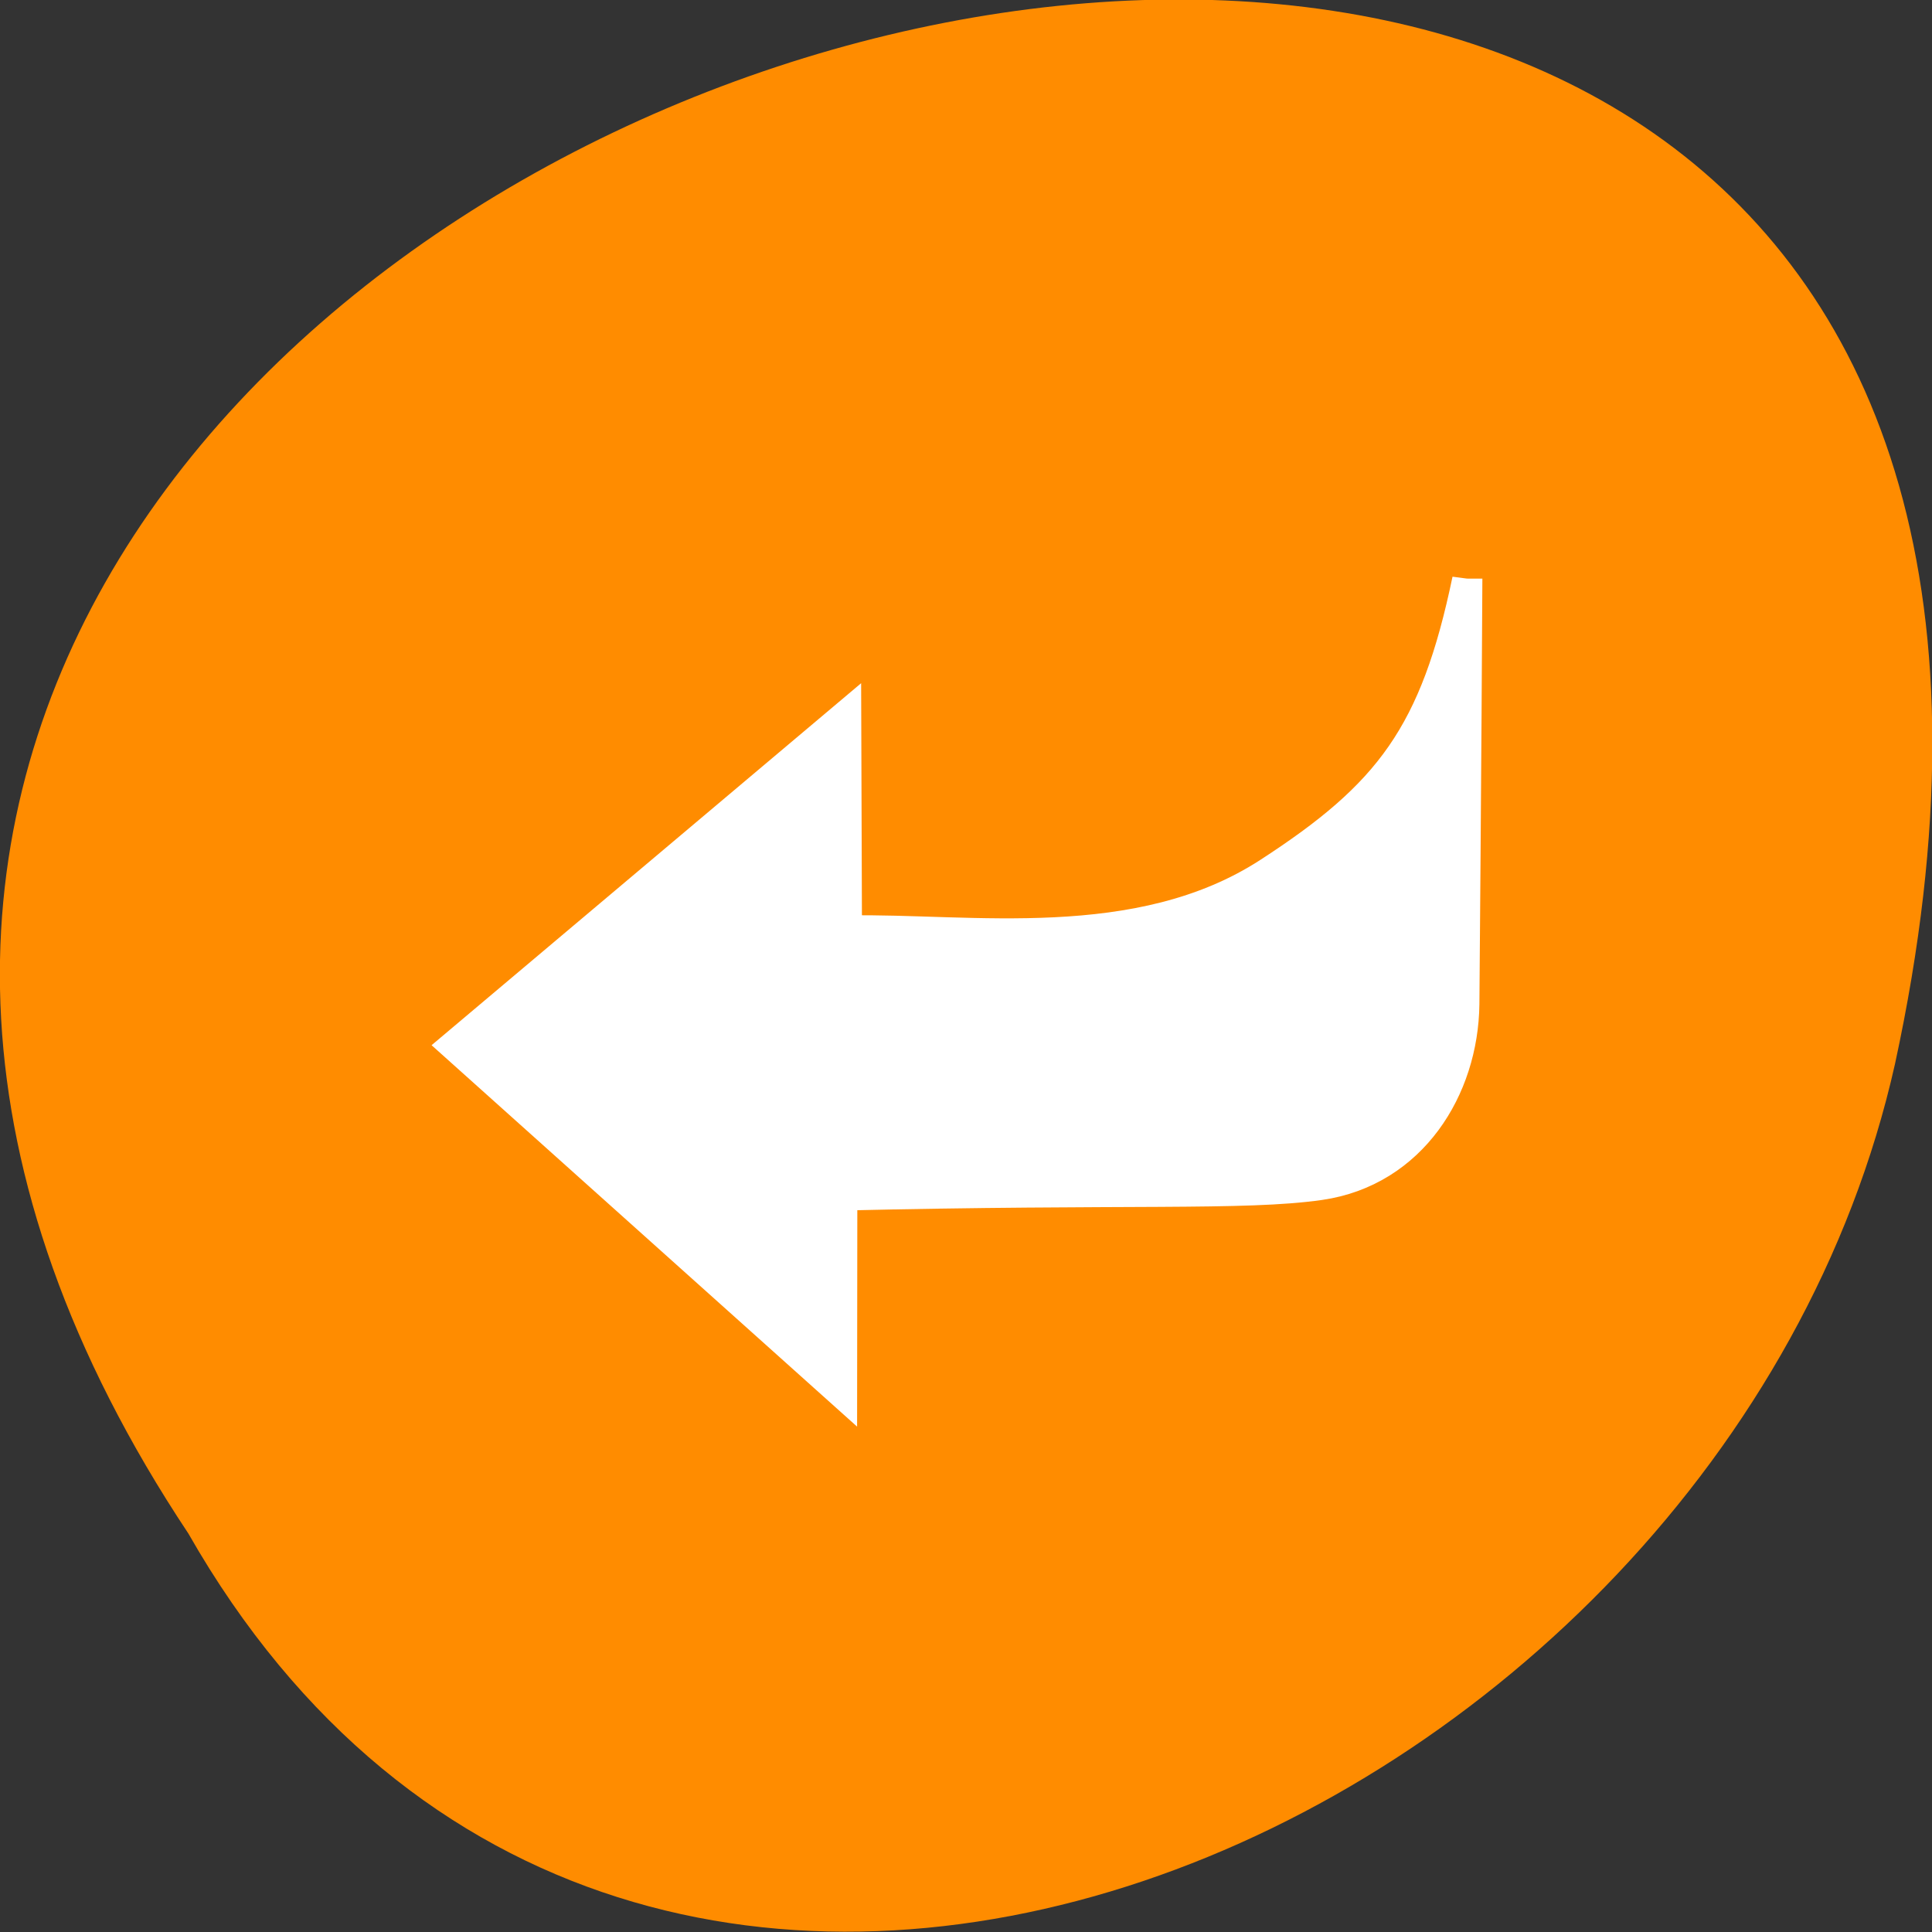 <svg xmlns="http://www.w3.org/2000/svg" viewBox="0 0 24 24"><rect x="0" y="0" width="24" height="24" fill="#333333" stroke="none"/><path d="m 2.34 19.05 c -11.996 -18.05 26.26 -29.16 21.2 -5.832 c -2.16 9.637 -15.691 15.488 -21.2 5.832" fill="#ff8c00"/><path d="m 53.934 45.42 c -0.264 -8.525 -0.727 -22.282 -0.727 -22.282 c -0.168 -4.591 -2.52 -8.89 -6.341 -9.459 c -3.184 -0.471 -8.098 0.044 -20.02 0.047 l -0.287 -10.303 l -15.872 18.807 l 17.01 16.92 l -0.273 -11.226 c 5.139 -0.028 12.199 -1.756 17.801 2.519 c 5.184 3.957 7.145 6.999 8.701 14.977" transform="matrix(0.296 -0.007 -0.008 -0.237 2.628 18.33)" fill="#fff" stroke="#fff" stroke-width="1.253"/></svg>